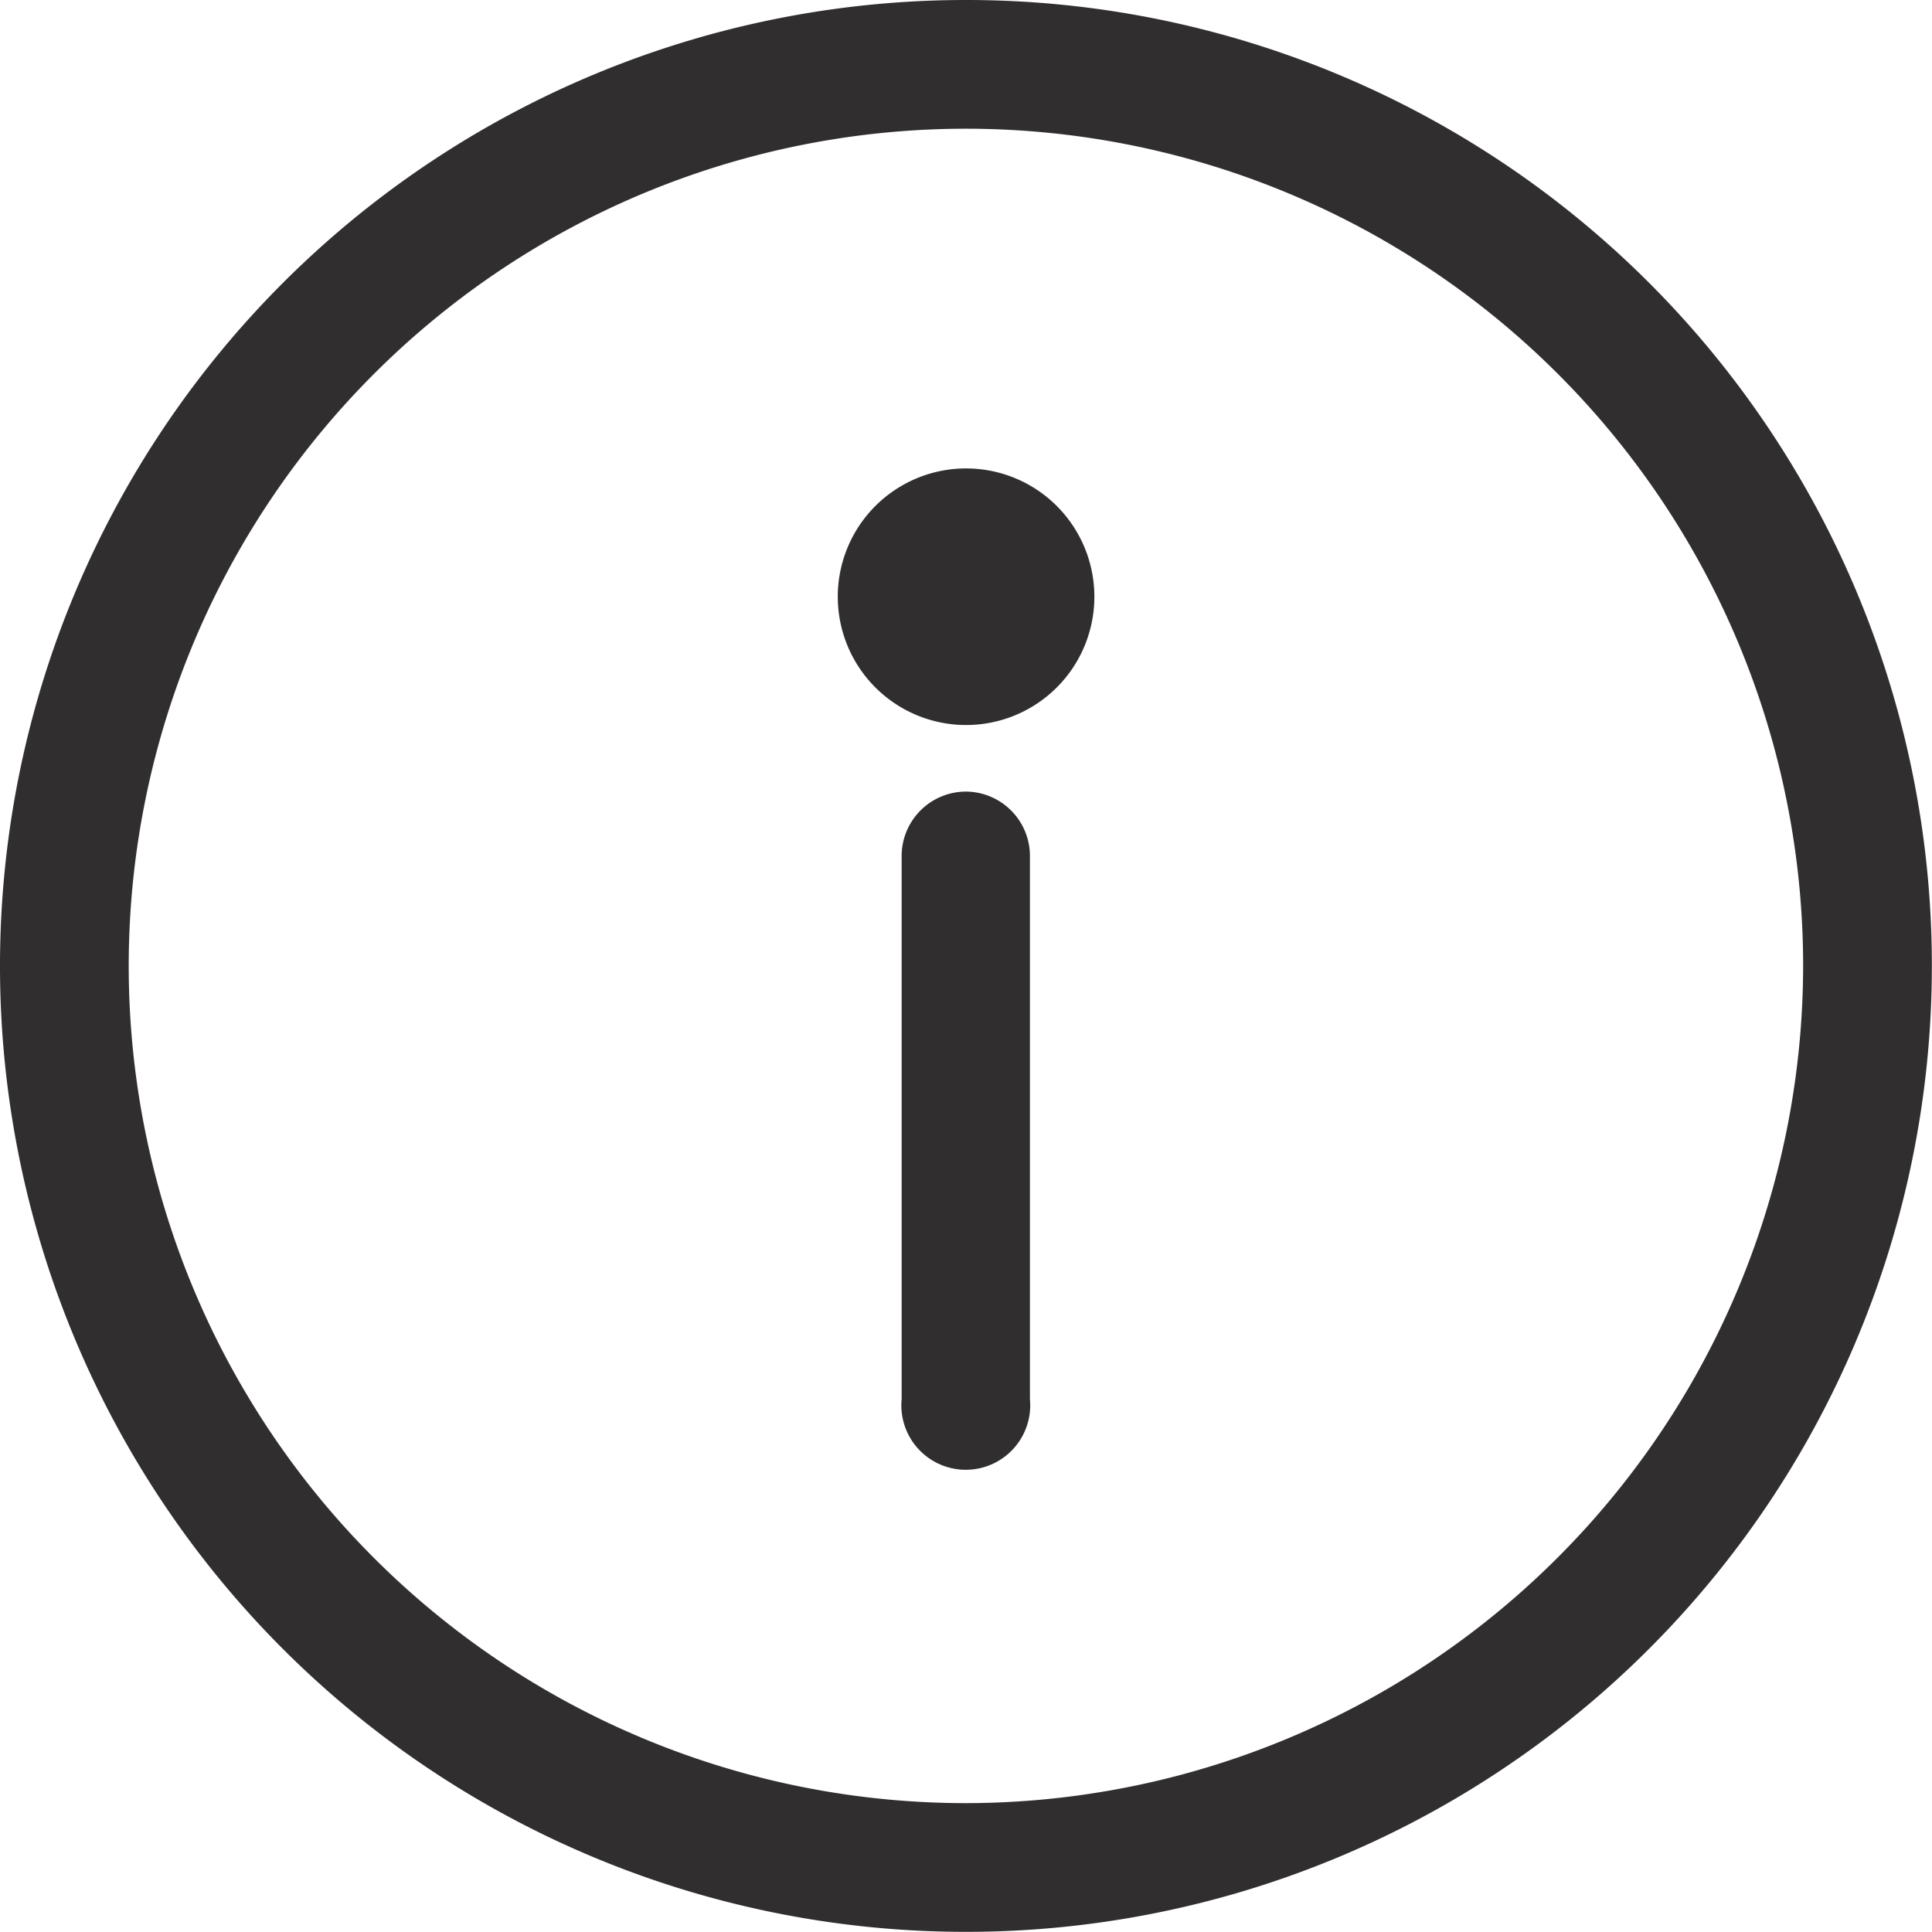 <svg xmlns="http://www.w3.org/2000/svg" id="prefix__information" width="13.553" height="13.553" viewBox="0 0 13.553 13.553">
    <defs>
        <style>
            .prefix__cls-1{fill:#302e2e}
        </style>
    </defs>
    <g id="prefix__Group_776" data-name="Group 776">
        <g id="prefix__Group_775" data-name="Group 775">
            <path id="prefix__Path_3395" d="M6.776 0a6.776 6.776 0 1 0 6.776 6.776A6.773 6.773 0 0 0 6.776 0zm0 12.649a5.873 5.873 0 1 1 5.873-5.873 5.88 5.88 0 0 1-5.873 5.873z" class="prefix__cls-1" data-name="Path 3395"/>
        </g>
    </g>
    <g id="prefix__Group_778" data-name="Group 778" transform="translate(6.325 5.553)">
        <g id="prefix__Group_777" data-name="Group 777">
            <path id="prefix__Path_3396" d="M239.382 209.777a.452.452 0 0 0-.452.452v3.811a.452.452 0 1 0 .9 0v-3.811a.452.452 0 0 0-.448-.452z" class="prefix__cls-1" data-name="Path 3396" transform="translate(-238.93 -209.777)"/>
        </g>
    </g>
    <g id="prefix__Group_780" data-name="Group 780" transform="translate(5.873 3.286)">
        <g id="prefix__Group_779" data-name="Group 779">
            <path id="prefix__Path_3397" d="M222.771 124.122a.9.9 0 1 0 .9.9.9.9 0 0 0-.9-.9z" class="prefix__cls-1" data-name="Path 3397" transform="translate(-221.867 -124.122)"/>
        </g>
    </g>
</svg>

